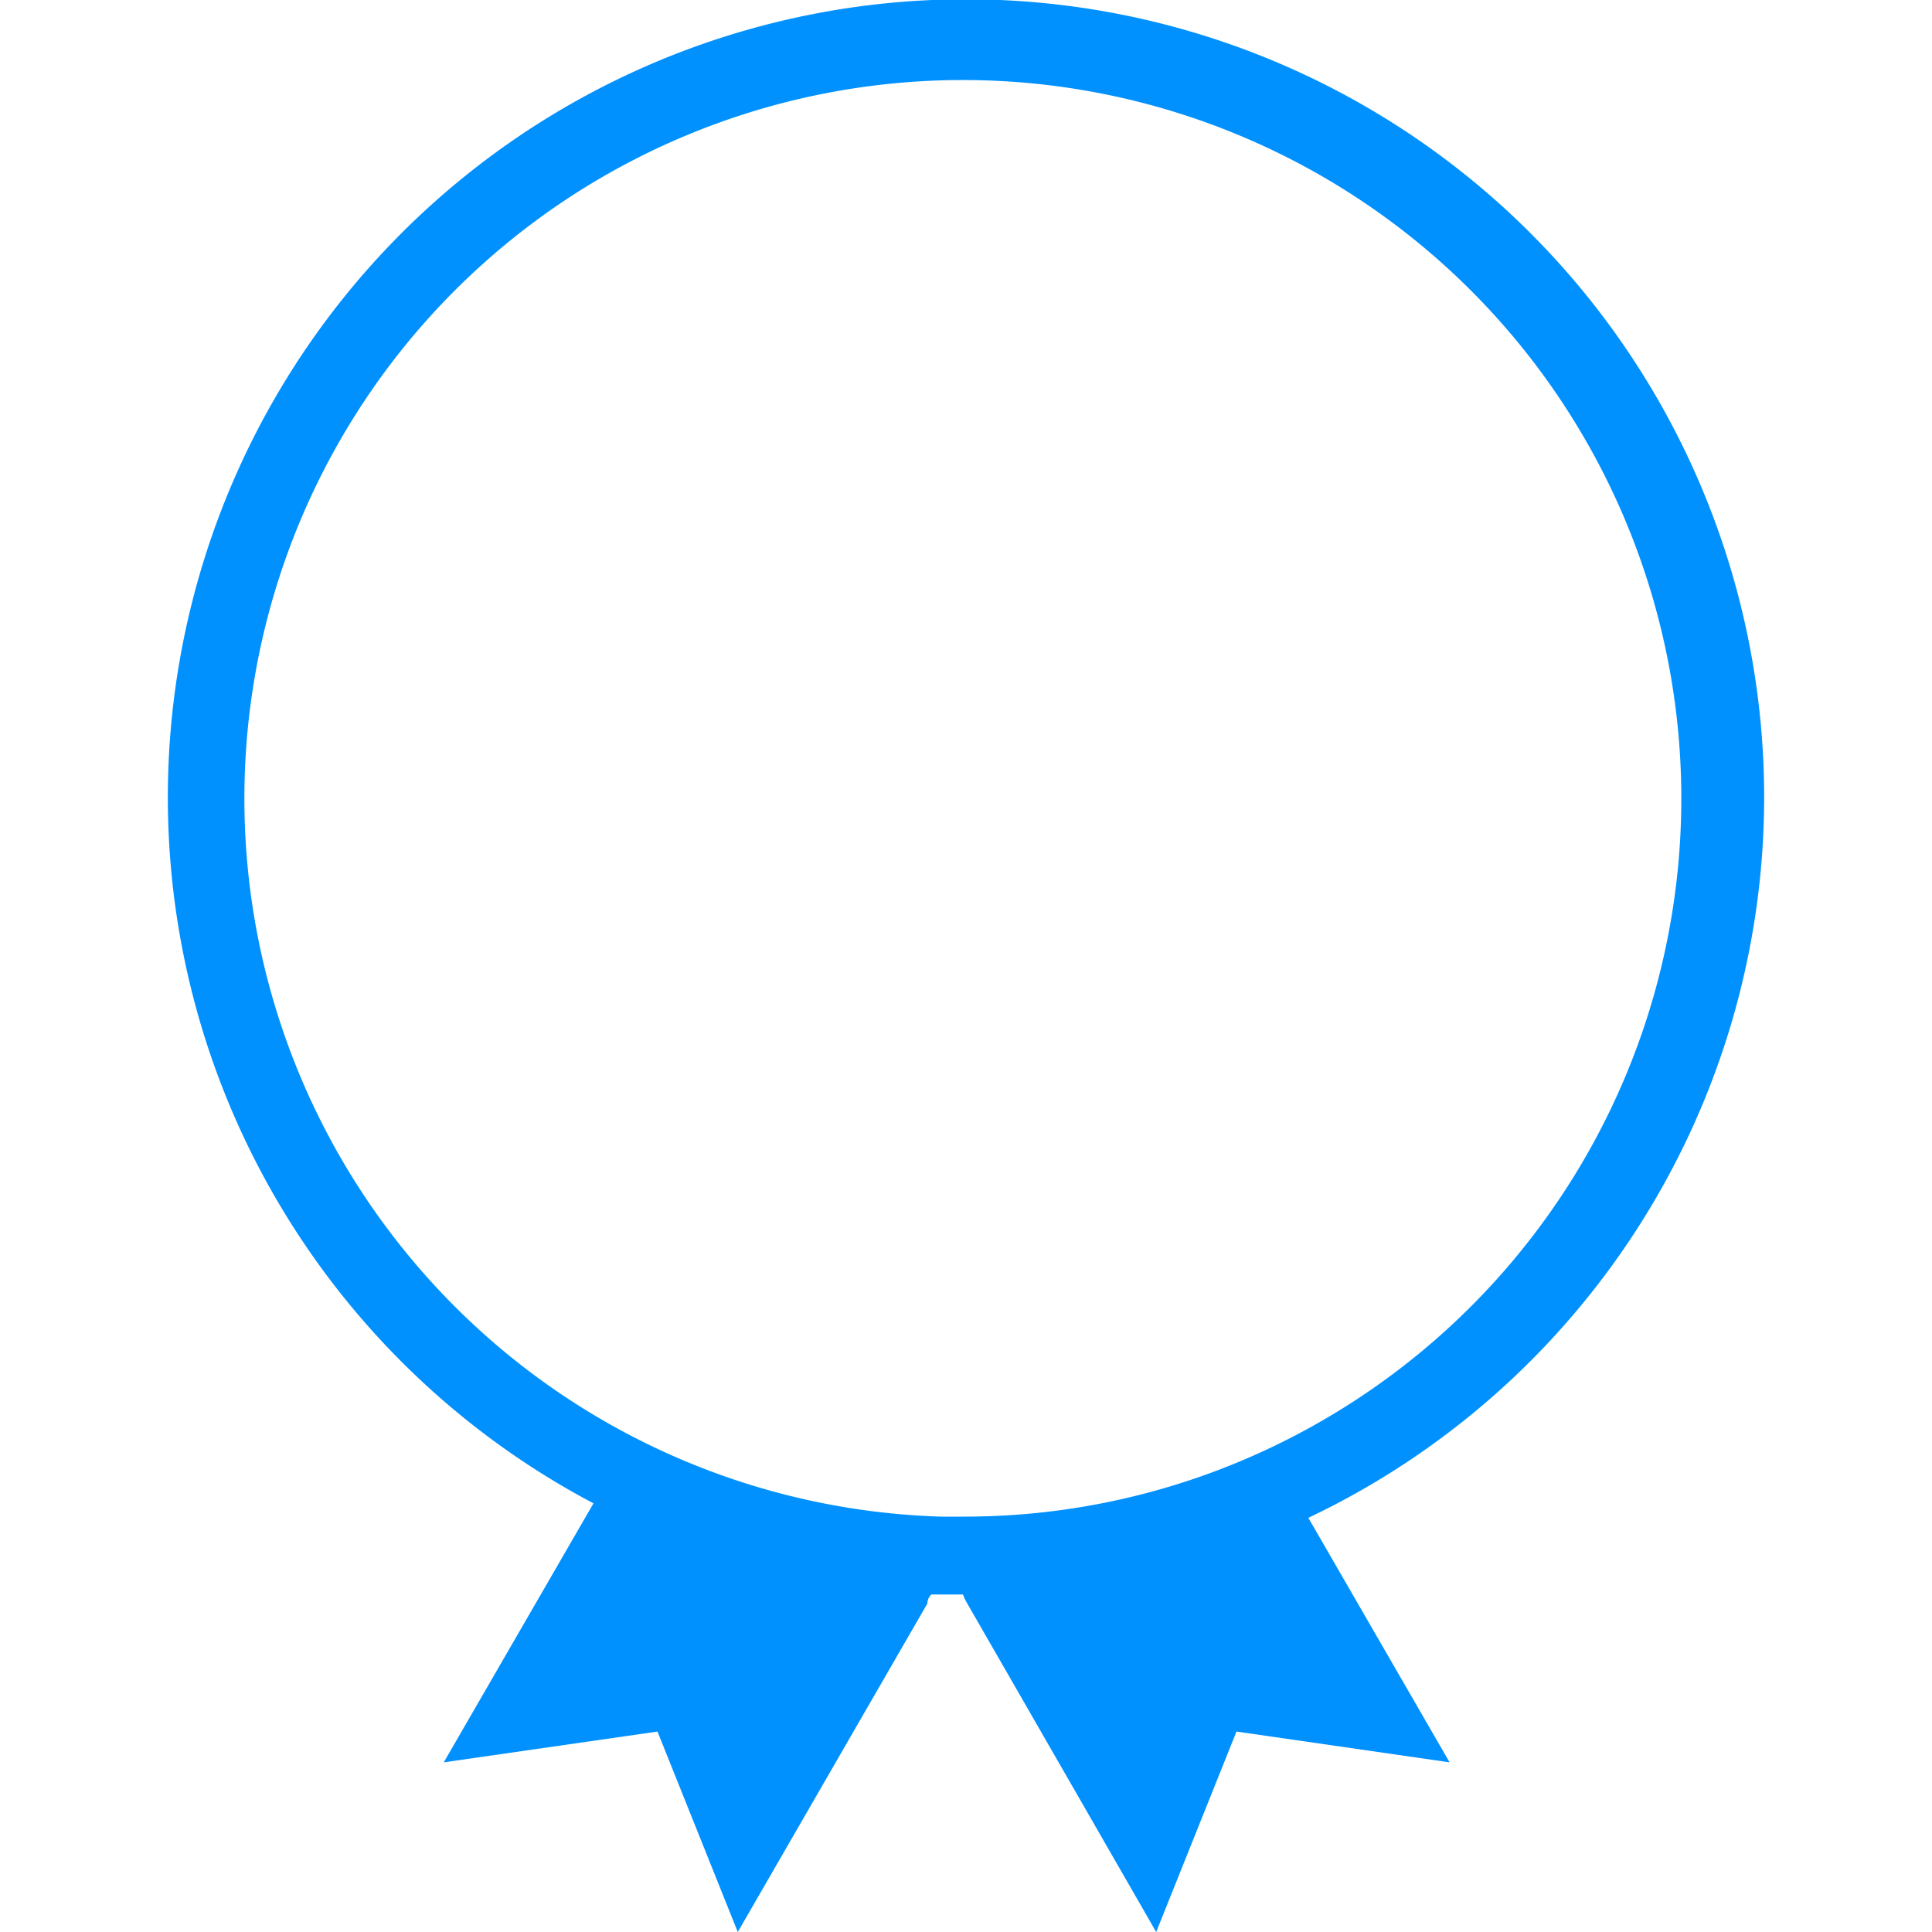 <svg id="Layer_1" data-name="Layer 1" xmlns="http://www.w3.org/2000/svg" viewBox="0 0 32 32"><path d="M29.22,13.22A13.22,13.22,0,1,0,9.83,24.9L7.35,29.19l3.54-.51L12.22,32l3.14-5.44s0-.1.07-.15l.52,0a.75.75,0,0,0,.06.13L19.15,32l1.33-3.32,3.53.51-2.34-4.05A13.22,13.22,0,0,0,29.22,13.22ZM21,24a11.82,11.82,0,0,1-5,1.12h-.42A11.9,11.9,0,1,1,21,24Z" fill="#0091ff"/></svg>